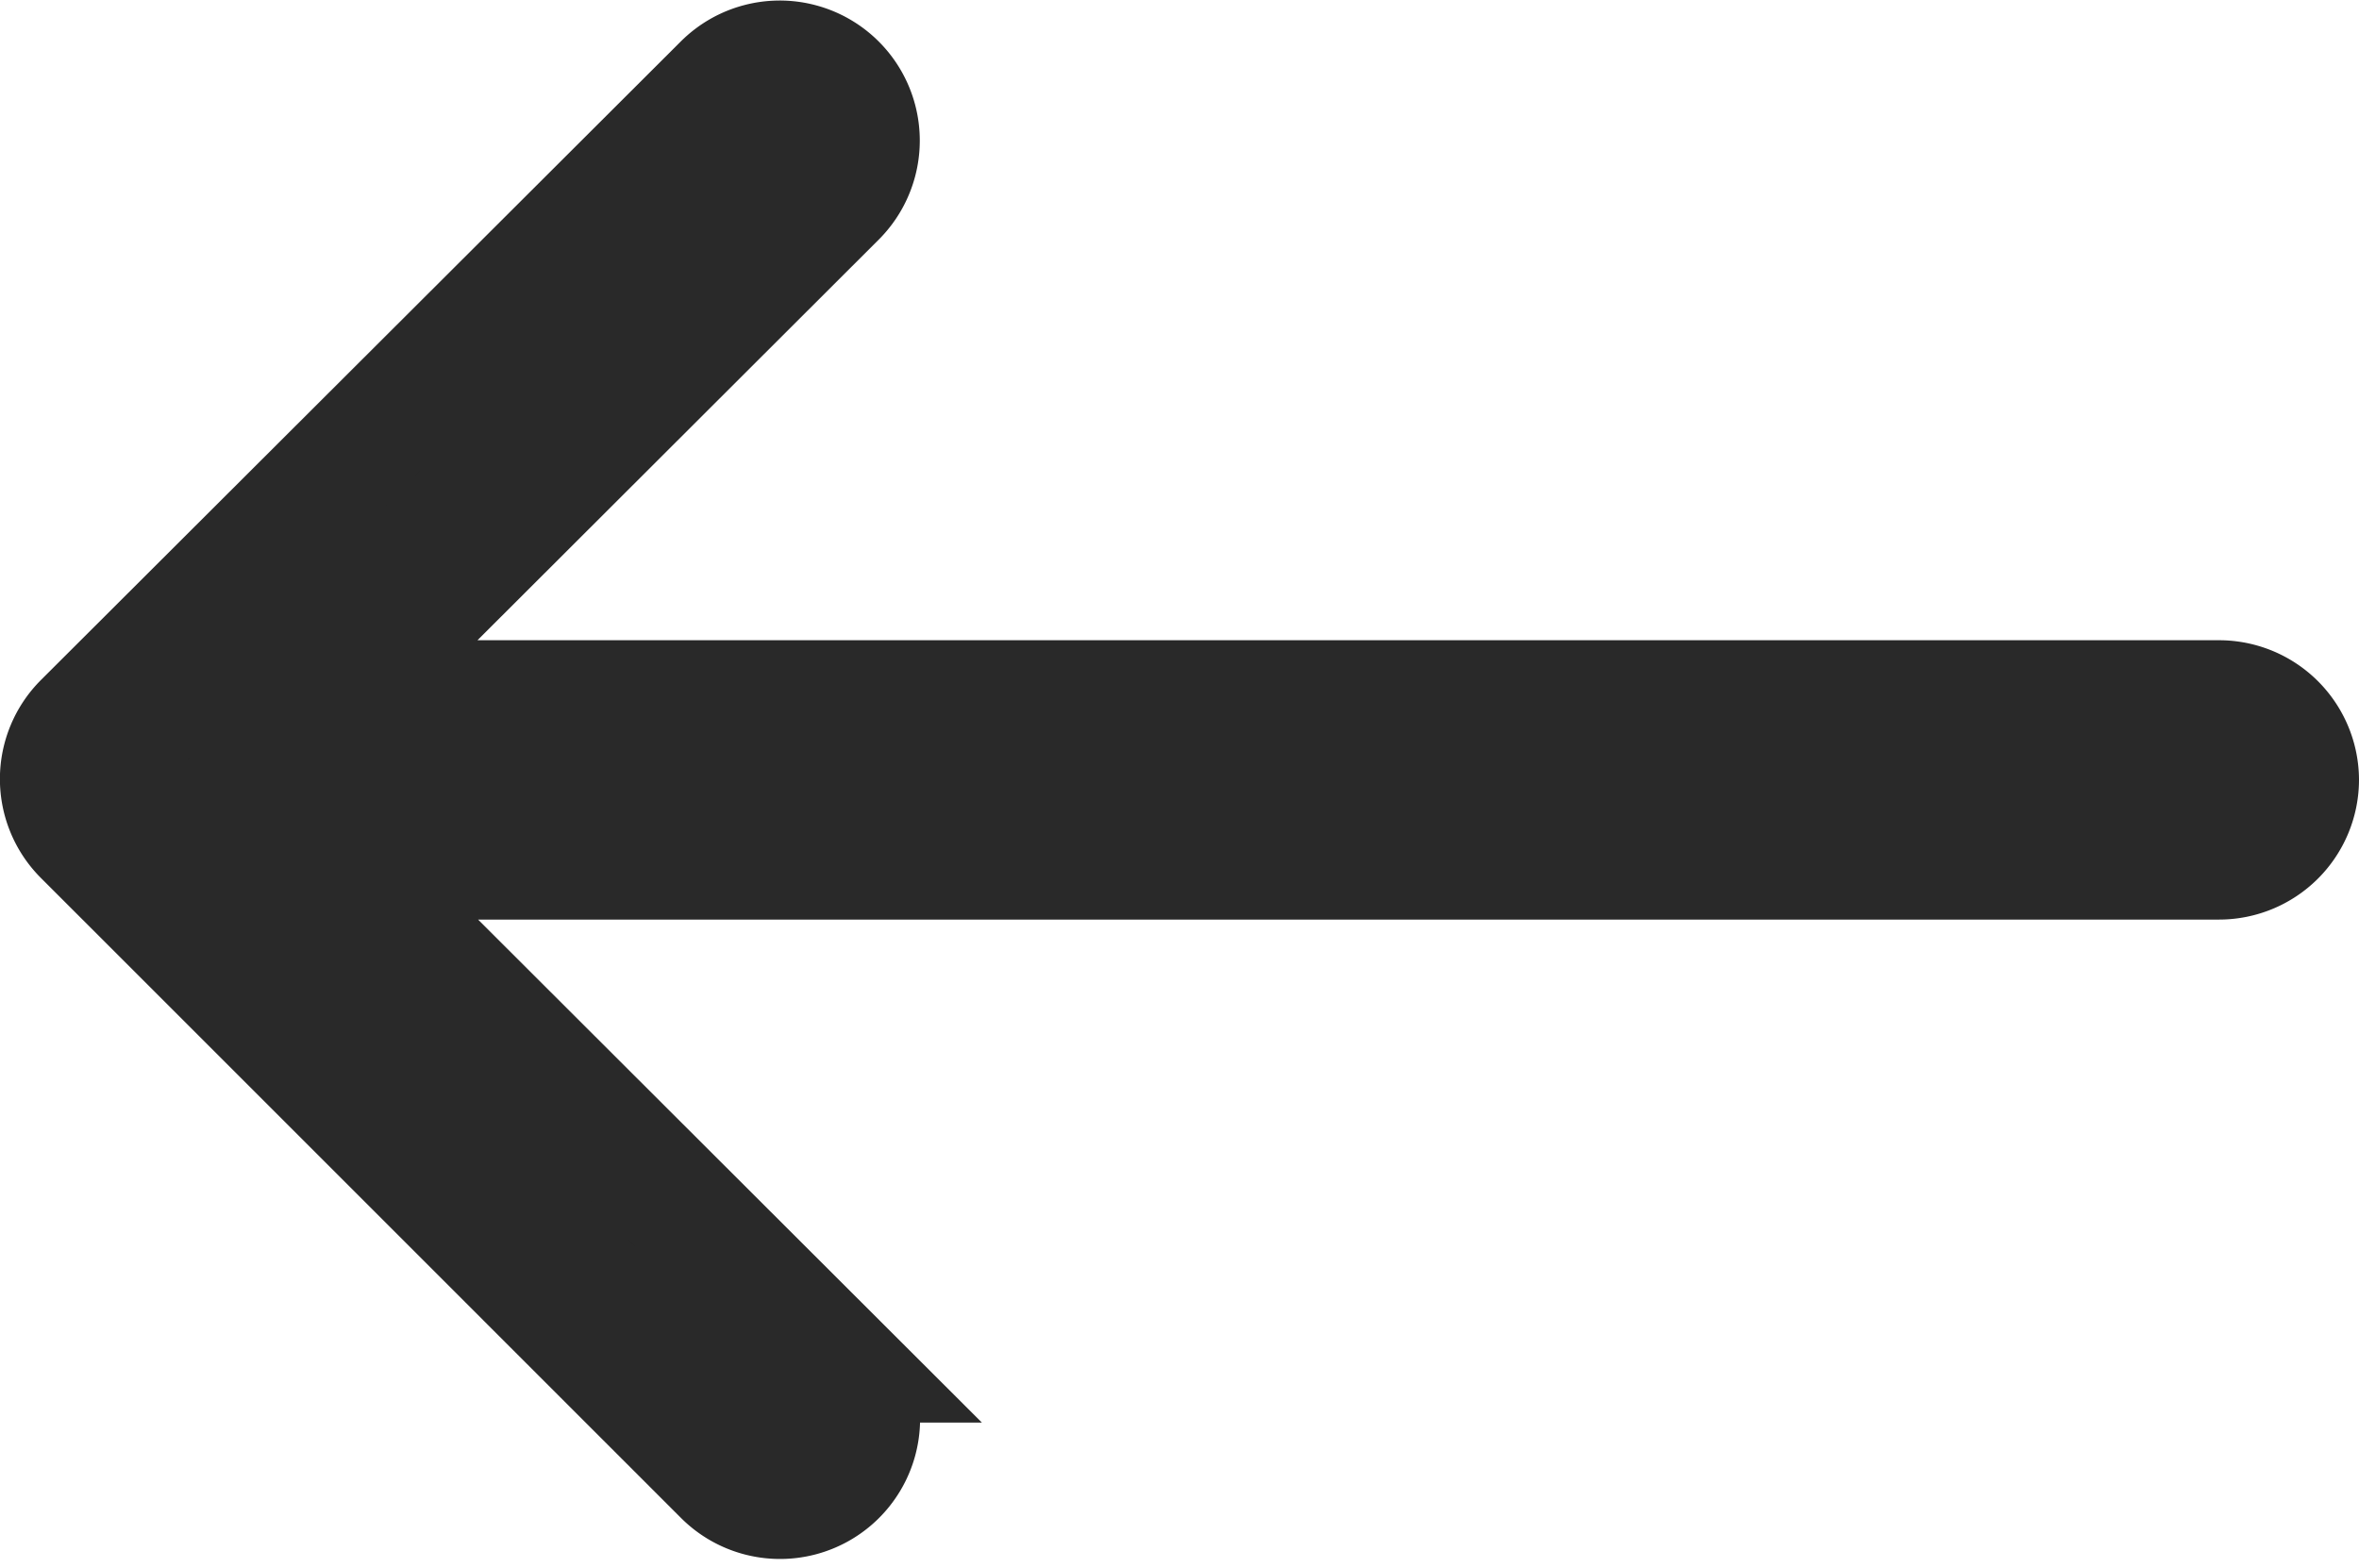 <svg xmlns="http://www.w3.org/2000/svg" width="19.665" height="13.071" viewBox="0 0 19.665 13.071">
  <path id="arrow-left" d="M0,6a.667.667,0,0,1,.667-.667H16.388l-4.2-4.194A.667.667,0,0,1,13.137.2l5.333,5.333a.667.667,0,0,1,0,.944L13.137,11.8a.667.667,0,1,1-.944-.944l4.2-4.194H.667A.667.667,0,0,1,0,6Z" transform="translate(19.165 12.5) rotate(180)" fill="#292929" stroke="#292929" stroke-width="1"/>
</svg>

